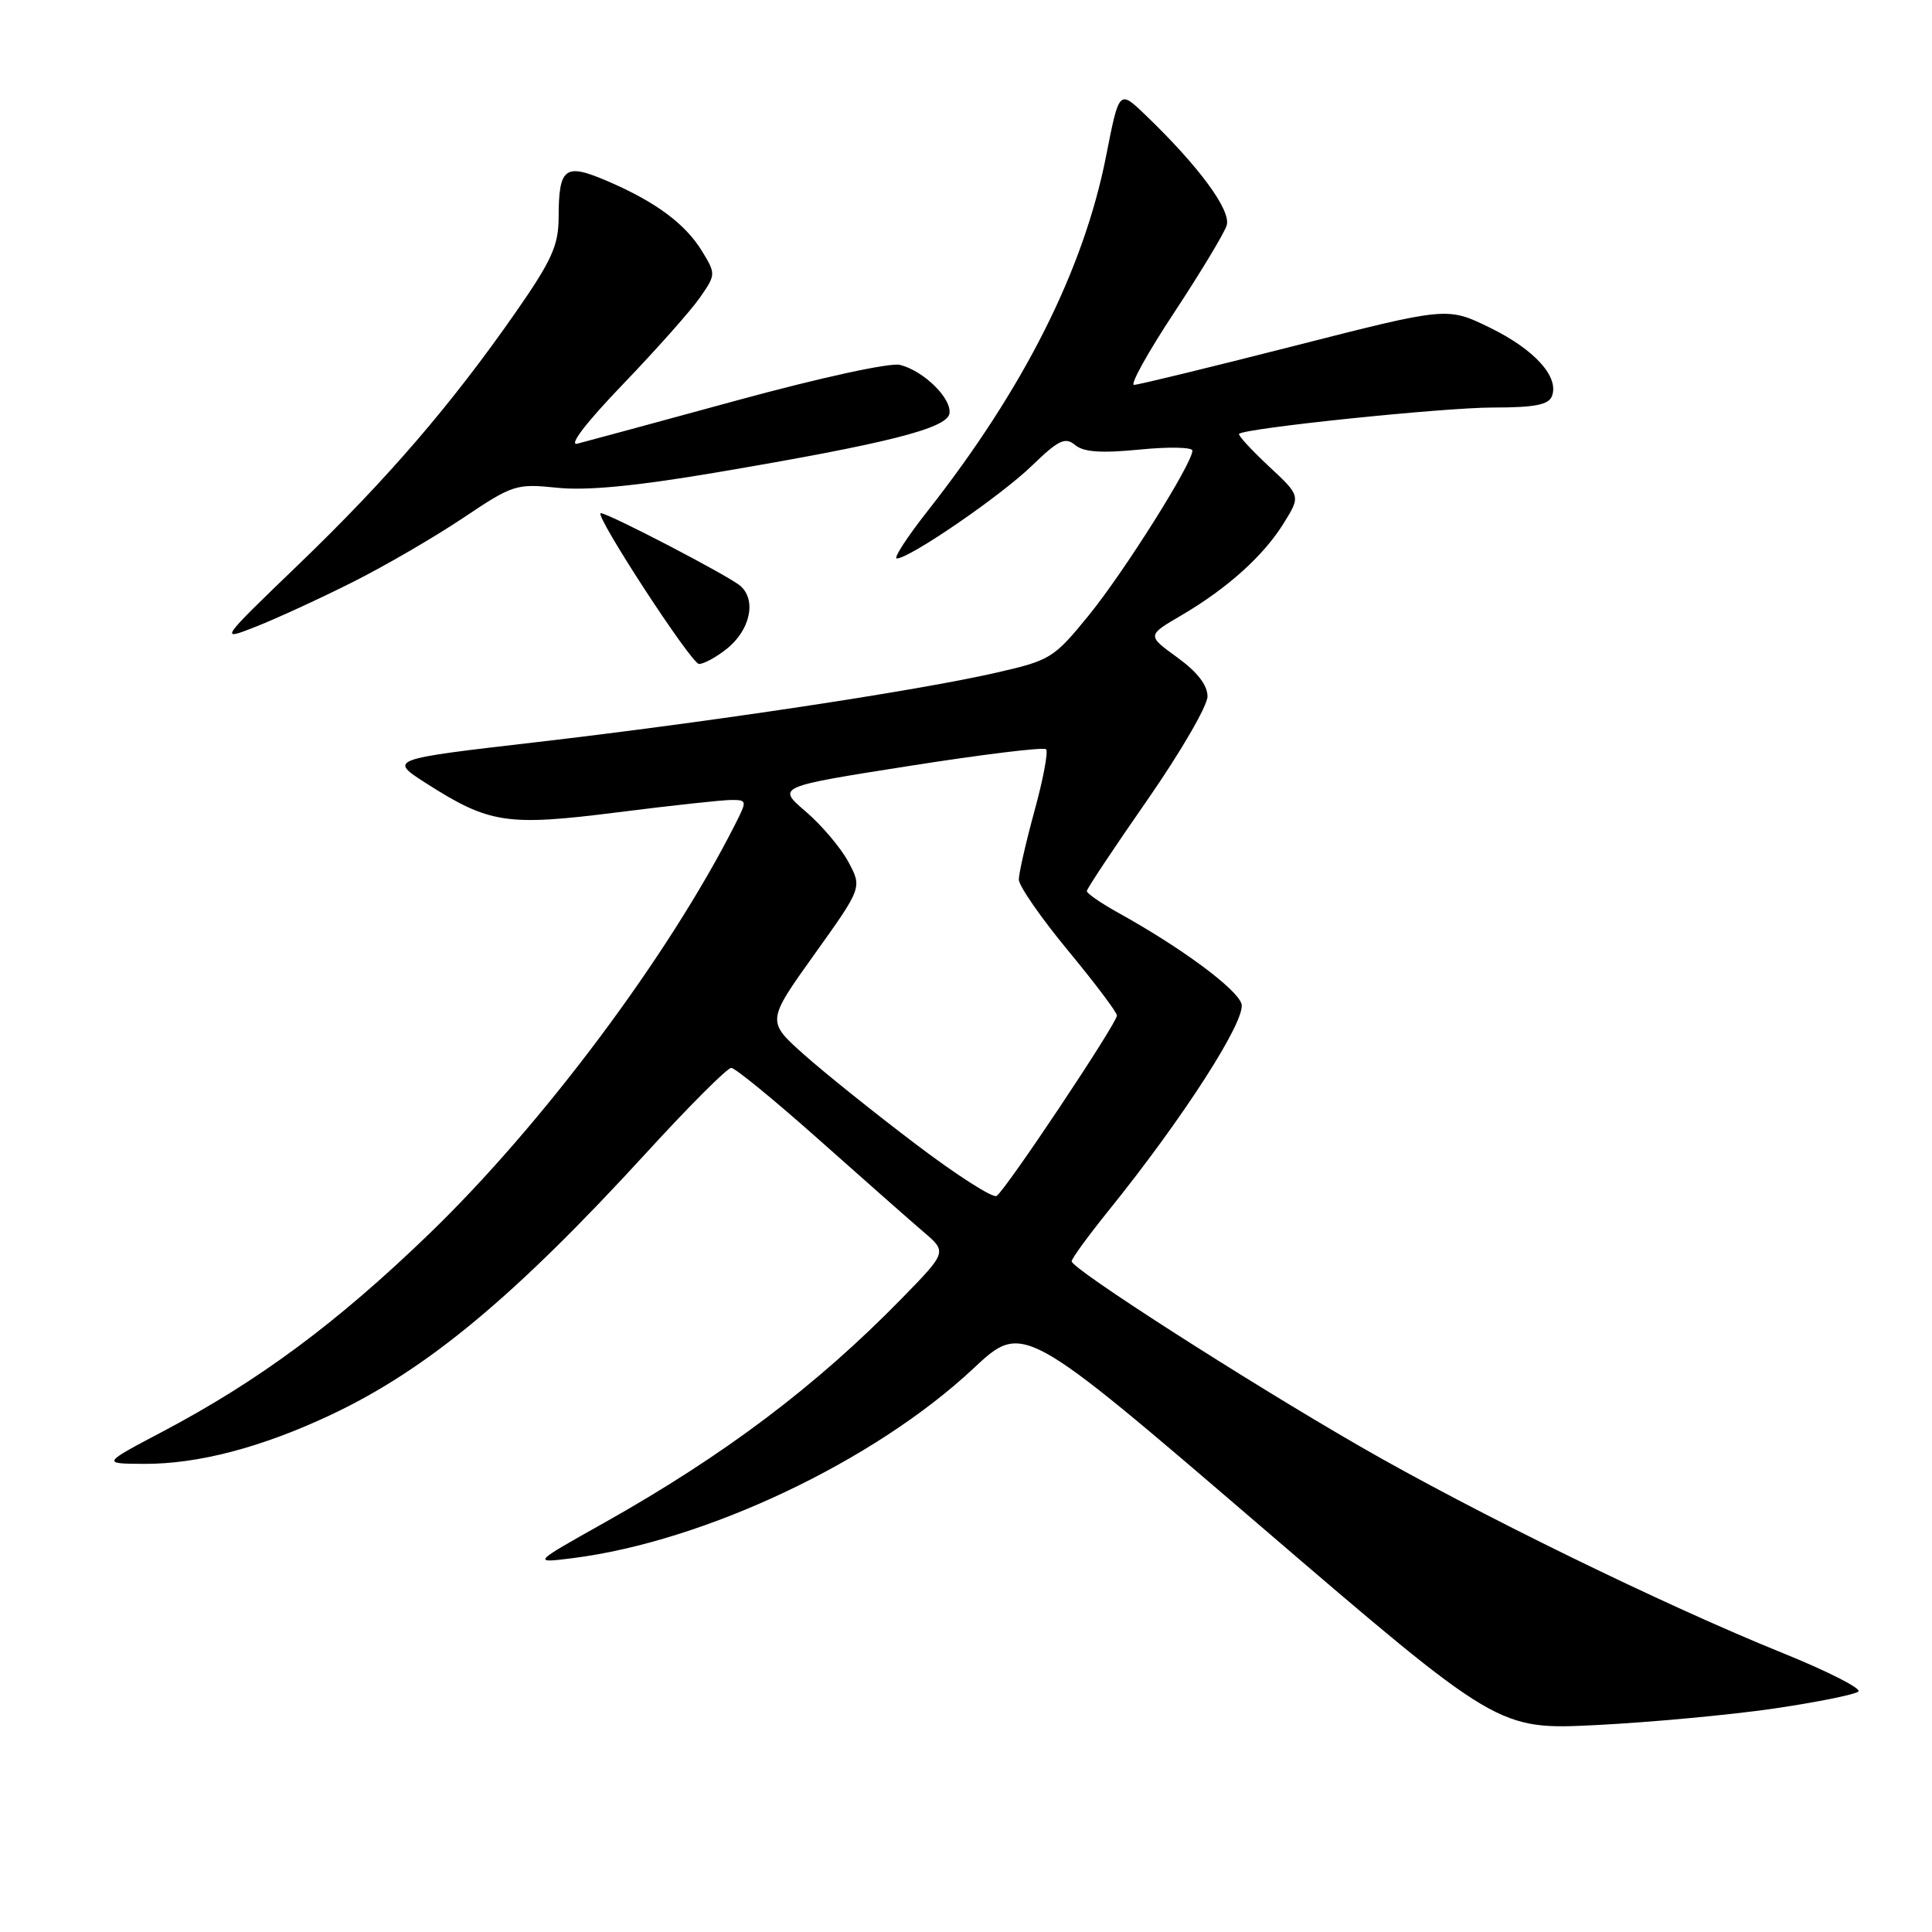 <?xml version="1.0" encoding="UTF-8" standalone="no"?>
<!DOCTYPE svg PUBLIC "-//W3C//DTD SVG 1.1//EN" "http://www.w3.org/Graphics/SVG/1.1/DTD/svg11.dtd" >
<svg xmlns="http://www.w3.org/2000/svg" xmlns:xlink="http://www.w3.org/1999/xlink" version="1.1" viewBox="0 0 256 256">
 <g >
 <path fill="currentColor"
d=" M 235.00 226.40 C 240.78 225.55 245.84 224.53 246.25 224.13 C 246.66 223.73 242.16 221.44 236.25 219.05 C 220.41 212.65 195.35 200.39 180.15 191.62 C 164.90 182.82 142.00 168.12 142.00 167.13 C 142.00 166.77 144.18 163.78 146.83 160.49 C 156.81 148.13 165.17 135.12 164.50 133.00 C 163.87 131.00 156.50 125.56 148.25 120.99 C 145.91 119.69 144.00 118.38 144.01 118.07 C 144.02 117.75 147.62 112.34 152.01 106.03 C 156.40 99.72 160.00 93.53 160.00 92.28 C 160.00 90.78 158.64 89.03 155.99 87.11 C 151.98 84.20 151.98 84.20 156.53 81.54 C 162.64 77.96 167.46 73.62 170.13 69.28 C 172.34 65.71 172.34 65.71 168.10 61.76 C 165.77 59.58 164.01 57.66 164.18 57.49 C 164.96 56.73 191.29 54.00 197.82 54.00 C 203.35 54.00 205.20 53.64 205.64 52.49 C 206.62 49.94 203.34 46.31 197.42 43.42 C 191.78 40.66 191.78 40.66 171.51 45.83 C 160.37 48.67 150.80 51.00 150.26 51.00 C 149.71 51.00 152.11 46.67 155.60 41.39 C 159.08 36.10 162.21 30.92 162.54 29.87 C 163.17 27.89 158.85 22.02 151.74 15.20 C 148.29 11.89 148.29 11.89 146.56 20.70 C 143.59 35.74 135.71 51.42 122.96 67.65 C 120.21 71.14 118.35 74.00 118.83 74.00 C 120.52 74.00 132.58 65.73 136.70 61.74 C 140.27 58.29 141.14 57.87 142.46 58.97 C 143.59 59.91 145.91 60.07 151.01 59.57 C 154.85 59.19 158.00 59.25 158.00 59.71 C 158.00 61.40 149.01 75.69 144.32 81.47 C 139.63 87.23 139.21 87.49 131.98 89.14 C 121.50 91.54 94.03 95.68 71.00 98.35 C 51.50 100.61 51.50 100.61 56.50 103.81 C 64.85 109.14 67.17 109.49 81.80 107.64 C 88.91 106.74 95.70 106.00 96.89 106.00 C 99.00 106.00 99.01 106.08 97.40 109.25 C 88.59 126.66 71.91 148.97 56.86 163.50 C 44.64 175.30 34.28 182.98 21.50 189.72 C 13.50 193.94 13.50 193.94 19.04 193.97 C 26.23 194.01 34.69 191.79 43.89 187.45 C 56.60 181.45 68.19 171.82 85.72 152.67 C 91.34 146.53 96.37 141.50 96.89 141.50 C 97.41 141.50 102.63 145.78 108.50 151.00 C 114.37 156.22 120.59 161.71 122.33 163.20 C 125.50 165.89 125.50 165.89 119.50 172.04 C 108.15 183.66 95.98 192.83 80.00 201.81 C 70.50 207.14 70.50 207.14 75.91 206.46 C 93.44 204.23 115.85 193.62 128.97 181.34 C 135.54 175.19 135.54 175.19 167.02 202.21 C 198.50 229.22 198.50 229.22 211.50 228.58 C 218.65 228.22 229.22 227.24 235.00 226.40 Z  M 96.24 86.02 C 99.39 83.55 100.28 79.55 98.11 77.64 C 96.64 76.34 80.62 68.00 79.61 68.00 C 78.60 68.00 91.60 87.96 92.62 87.98 C 93.23 87.99 94.86 87.11 96.24 86.02 Z  M 46.72 77.14 C 51.00 74.99 57.59 71.16 61.35 68.64 C 67.96 64.21 68.38 64.07 73.84 64.63 C 77.73 65.04 84.36 64.40 95.00 62.59 C 117.49 58.78 125.42 56.78 125.80 54.82 C 126.17 52.85 122.43 49.15 119.26 48.35 C 117.96 48.02 108.75 50.03 97.74 53.03 C 87.16 55.92 77.60 58.51 76.50 58.79 C 75.29 59.09 77.69 55.96 82.56 50.90 C 86.99 46.28 91.58 41.12 92.75 39.42 C 94.85 36.40 94.86 36.29 93.04 33.31 C 90.82 29.66 86.87 26.73 80.45 23.98 C 74.82 21.57 74.04 22.16 74.02 28.87 C 74.00 32.54 73.10 34.53 68.34 41.37 C 59.81 53.61 51.35 63.45 39.60 74.76 C 29.00 84.97 29.00 84.97 33.97 83.01 C 36.70 81.93 42.44 79.29 46.72 77.14 Z  M 121.32 151.59 C 115.92 147.50 109.27 142.17 106.54 139.74 C 101.58 135.32 101.58 135.32 107.91 126.46 C 114.24 117.61 114.24 117.61 112.41 114.20 C 111.40 112.32 108.85 109.32 106.75 107.52 C 102.93 104.25 102.93 104.25 120.49 101.49 C 130.15 99.97 138.30 98.97 138.61 99.28 C 138.92 99.58 138.23 103.25 137.08 107.43 C 135.94 111.60 135.00 115.71 135.00 116.55 C 135.00 117.38 137.93 121.61 141.50 125.93 C 145.07 130.25 148.00 134.13 148.00 134.56 C 148.00 135.59 133.23 157.74 132.05 158.47 C 131.55 158.78 126.72 155.69 121.32 151.59 Z "/>
</g>
</svg>